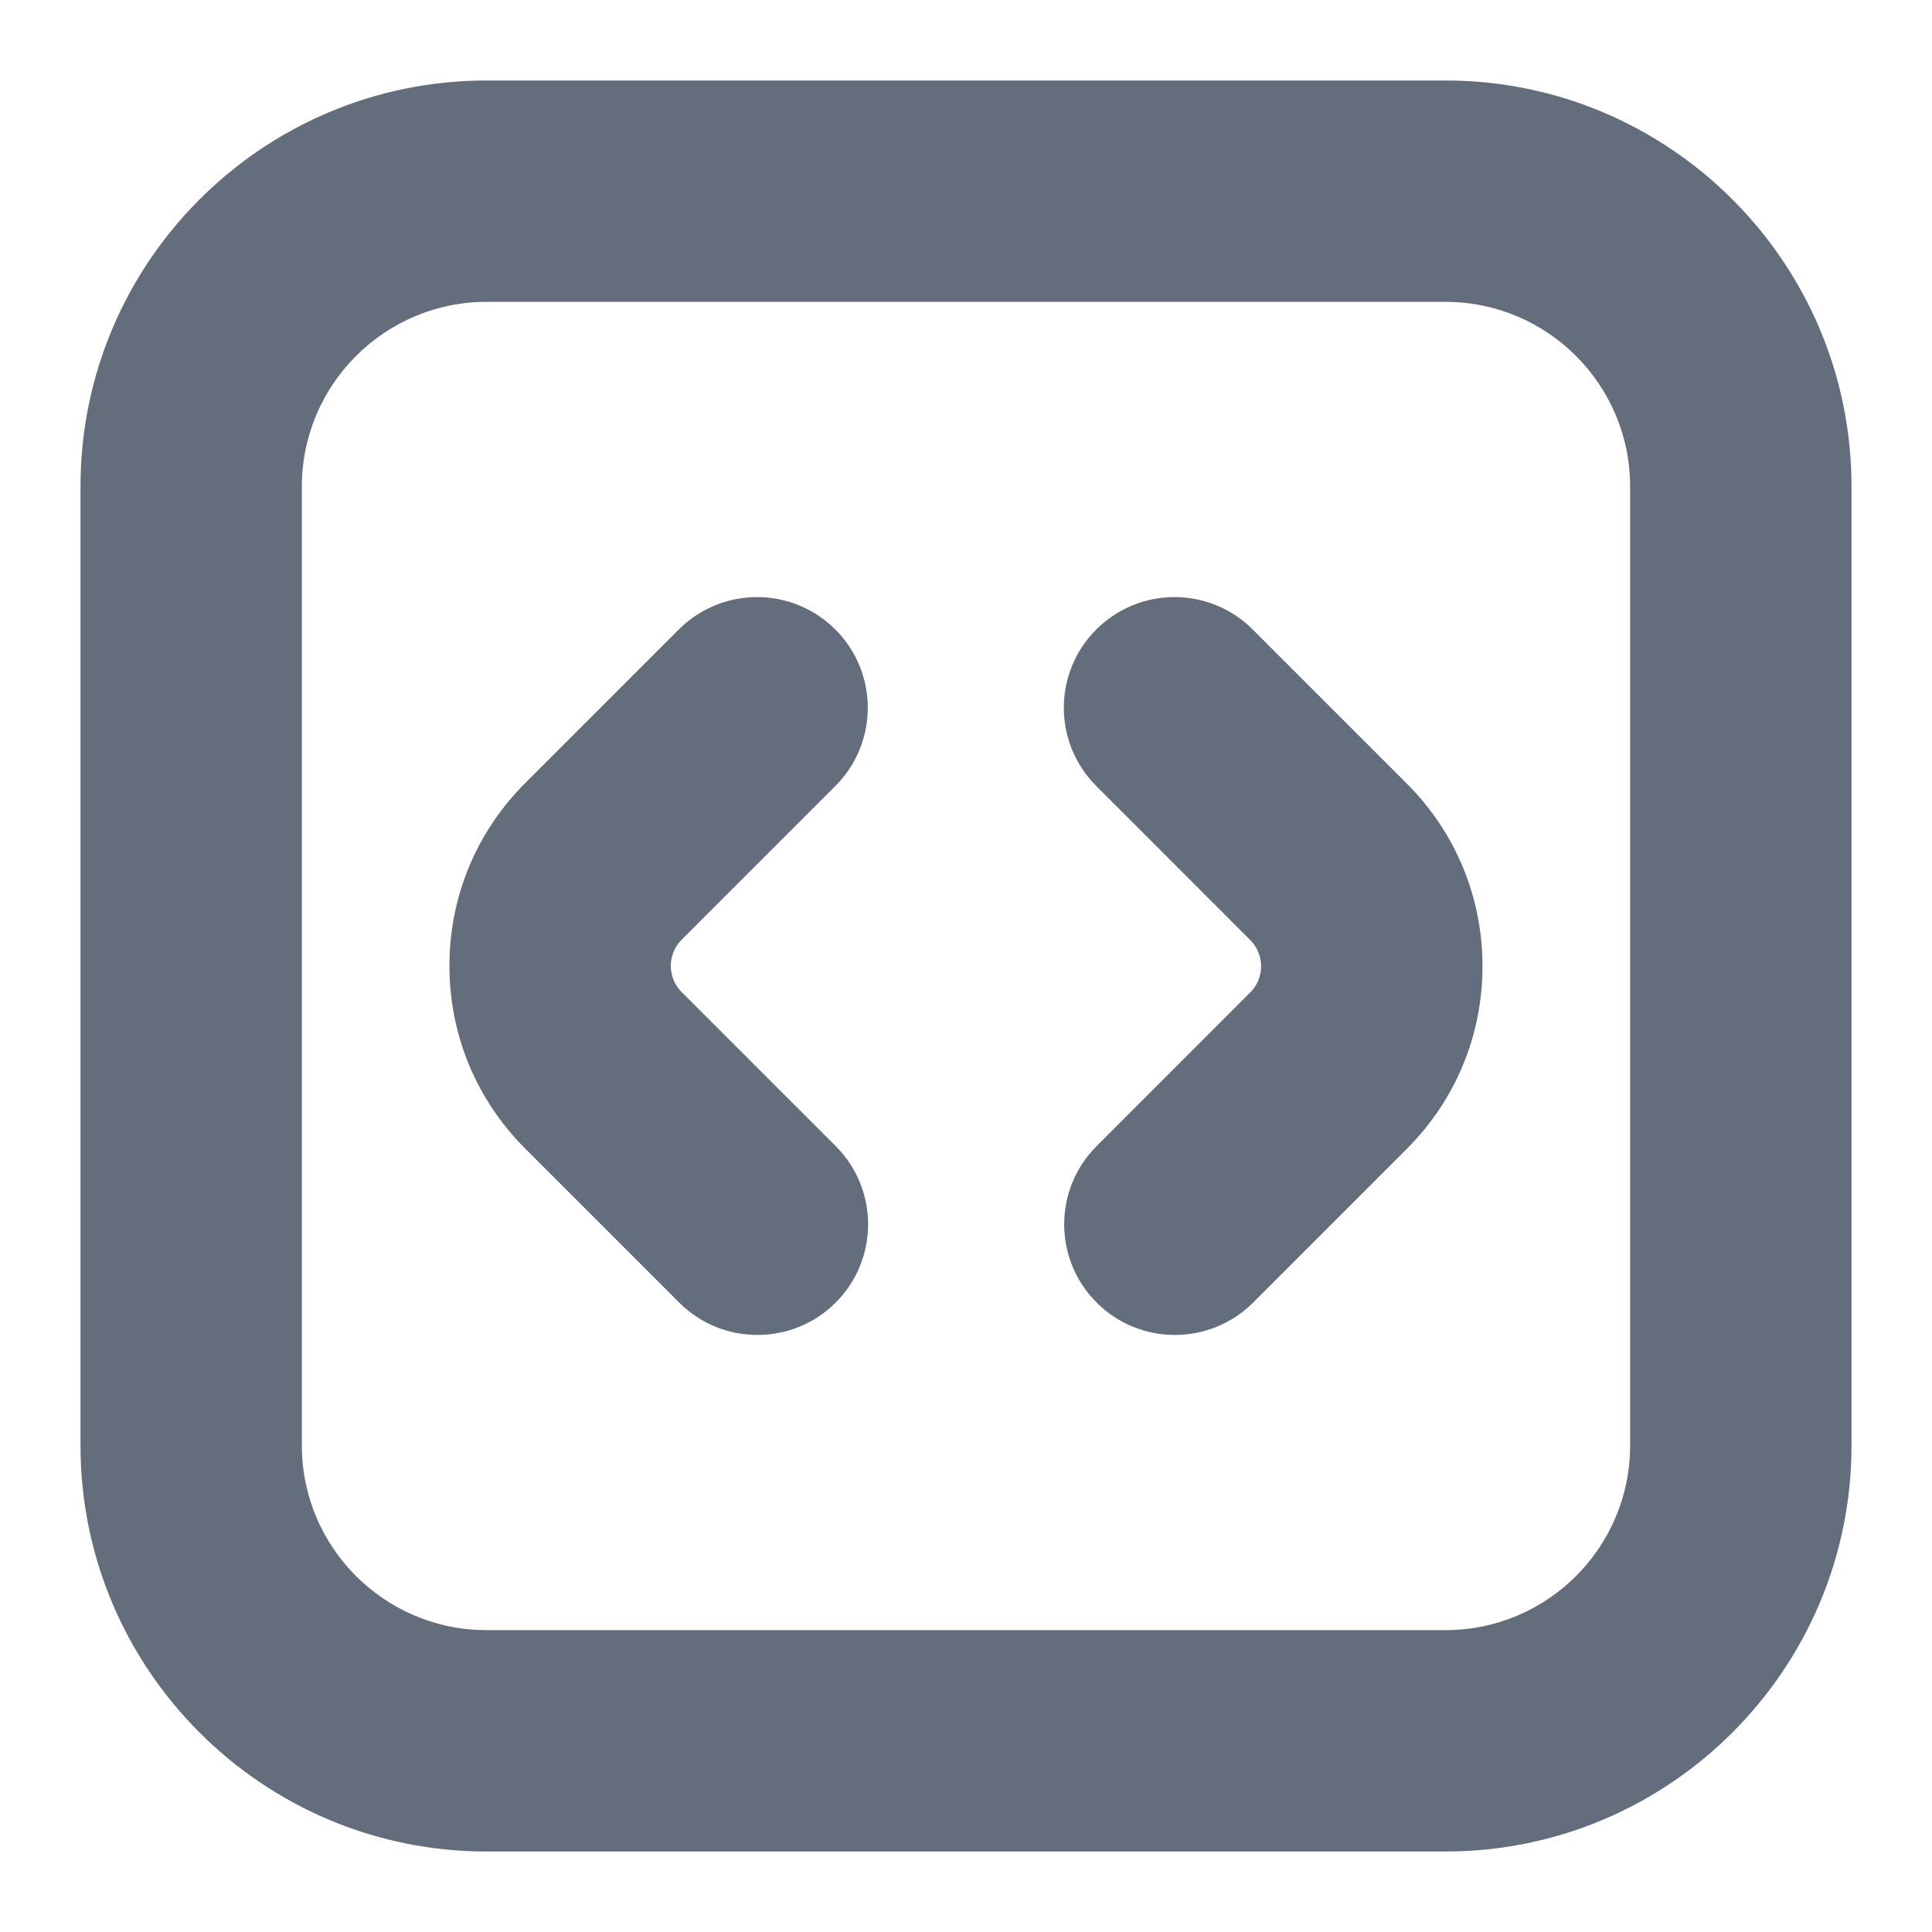 <svg width="24" height="24" viewBox="0 0 24 24" fill="none" xmlns="http://www.w3.org/2000/svg">
<path d="M14.595 16.583C14.243 16.583 13.891 16.45 13.623 16.181C13.085 15.644 13.085 14.774 13.623 14.237L15.532 12.327C15.648 12.211 15.666 12.074 15.666 12.003C15.666 11.932 15.648 11.796 15.532 11.679L13.618 9.764C13.081 9.227 13.081 8.356 13.618 7.82C14.155 7.283 15.025 7.283 15.562 7.82L17.476 9.734C18.082 10.34 18.416 11.146 18.416 12.003C18.416 12.86 18.082 13.666 17.476 14.271L15.567 16.181C15.298 16.45 14.946 16.583 14.594 16.583H14.595ZM10.381 16.181C10.918 15.644 10.918 14.774 10.381 14.237L8.467 12.323C8.351 12.206 8.333 12.07 8.333 11.998C8.333 11.928 8.351 11.791 8.467 11.674L10.377 9.764C10.914 9.228 10.914 8.356 10.377 7.82C9.839 7.283 8.97 7.283 8.432 7.82L6.523 9.729C5.917 10.335 5.583 11.141 5.583 11.998C5.583 12.855 5.917 13.661 6.523 14.267L8.437 16.181C8.706 16.45 9.057 16.583 9.409 16.583C9.761 16.583 10.113 16.45 10.381 16.181ZM23 17.958V6.042C23 3.261 20.738 1 17.958 1H6.042C3.261 1 1 3.261 1 6.042V17.958C1 20.738 3.261 23 6.042 23H17.958C20.738 23 23 20.738 23 17.958ZM17.958 3.75C19.222 3.75 20.25 4.779 20.25 6.042V17.958C20.25 19.222 19.222 20.25 17.958 20.25H6.042C4.779 20.25 3.75 19.222 3.75 17.958V6.042C3.75 4.779 4.779 3.75 6.042 3.75H17.958Z" fill="#646D7C"/>
</svg>
